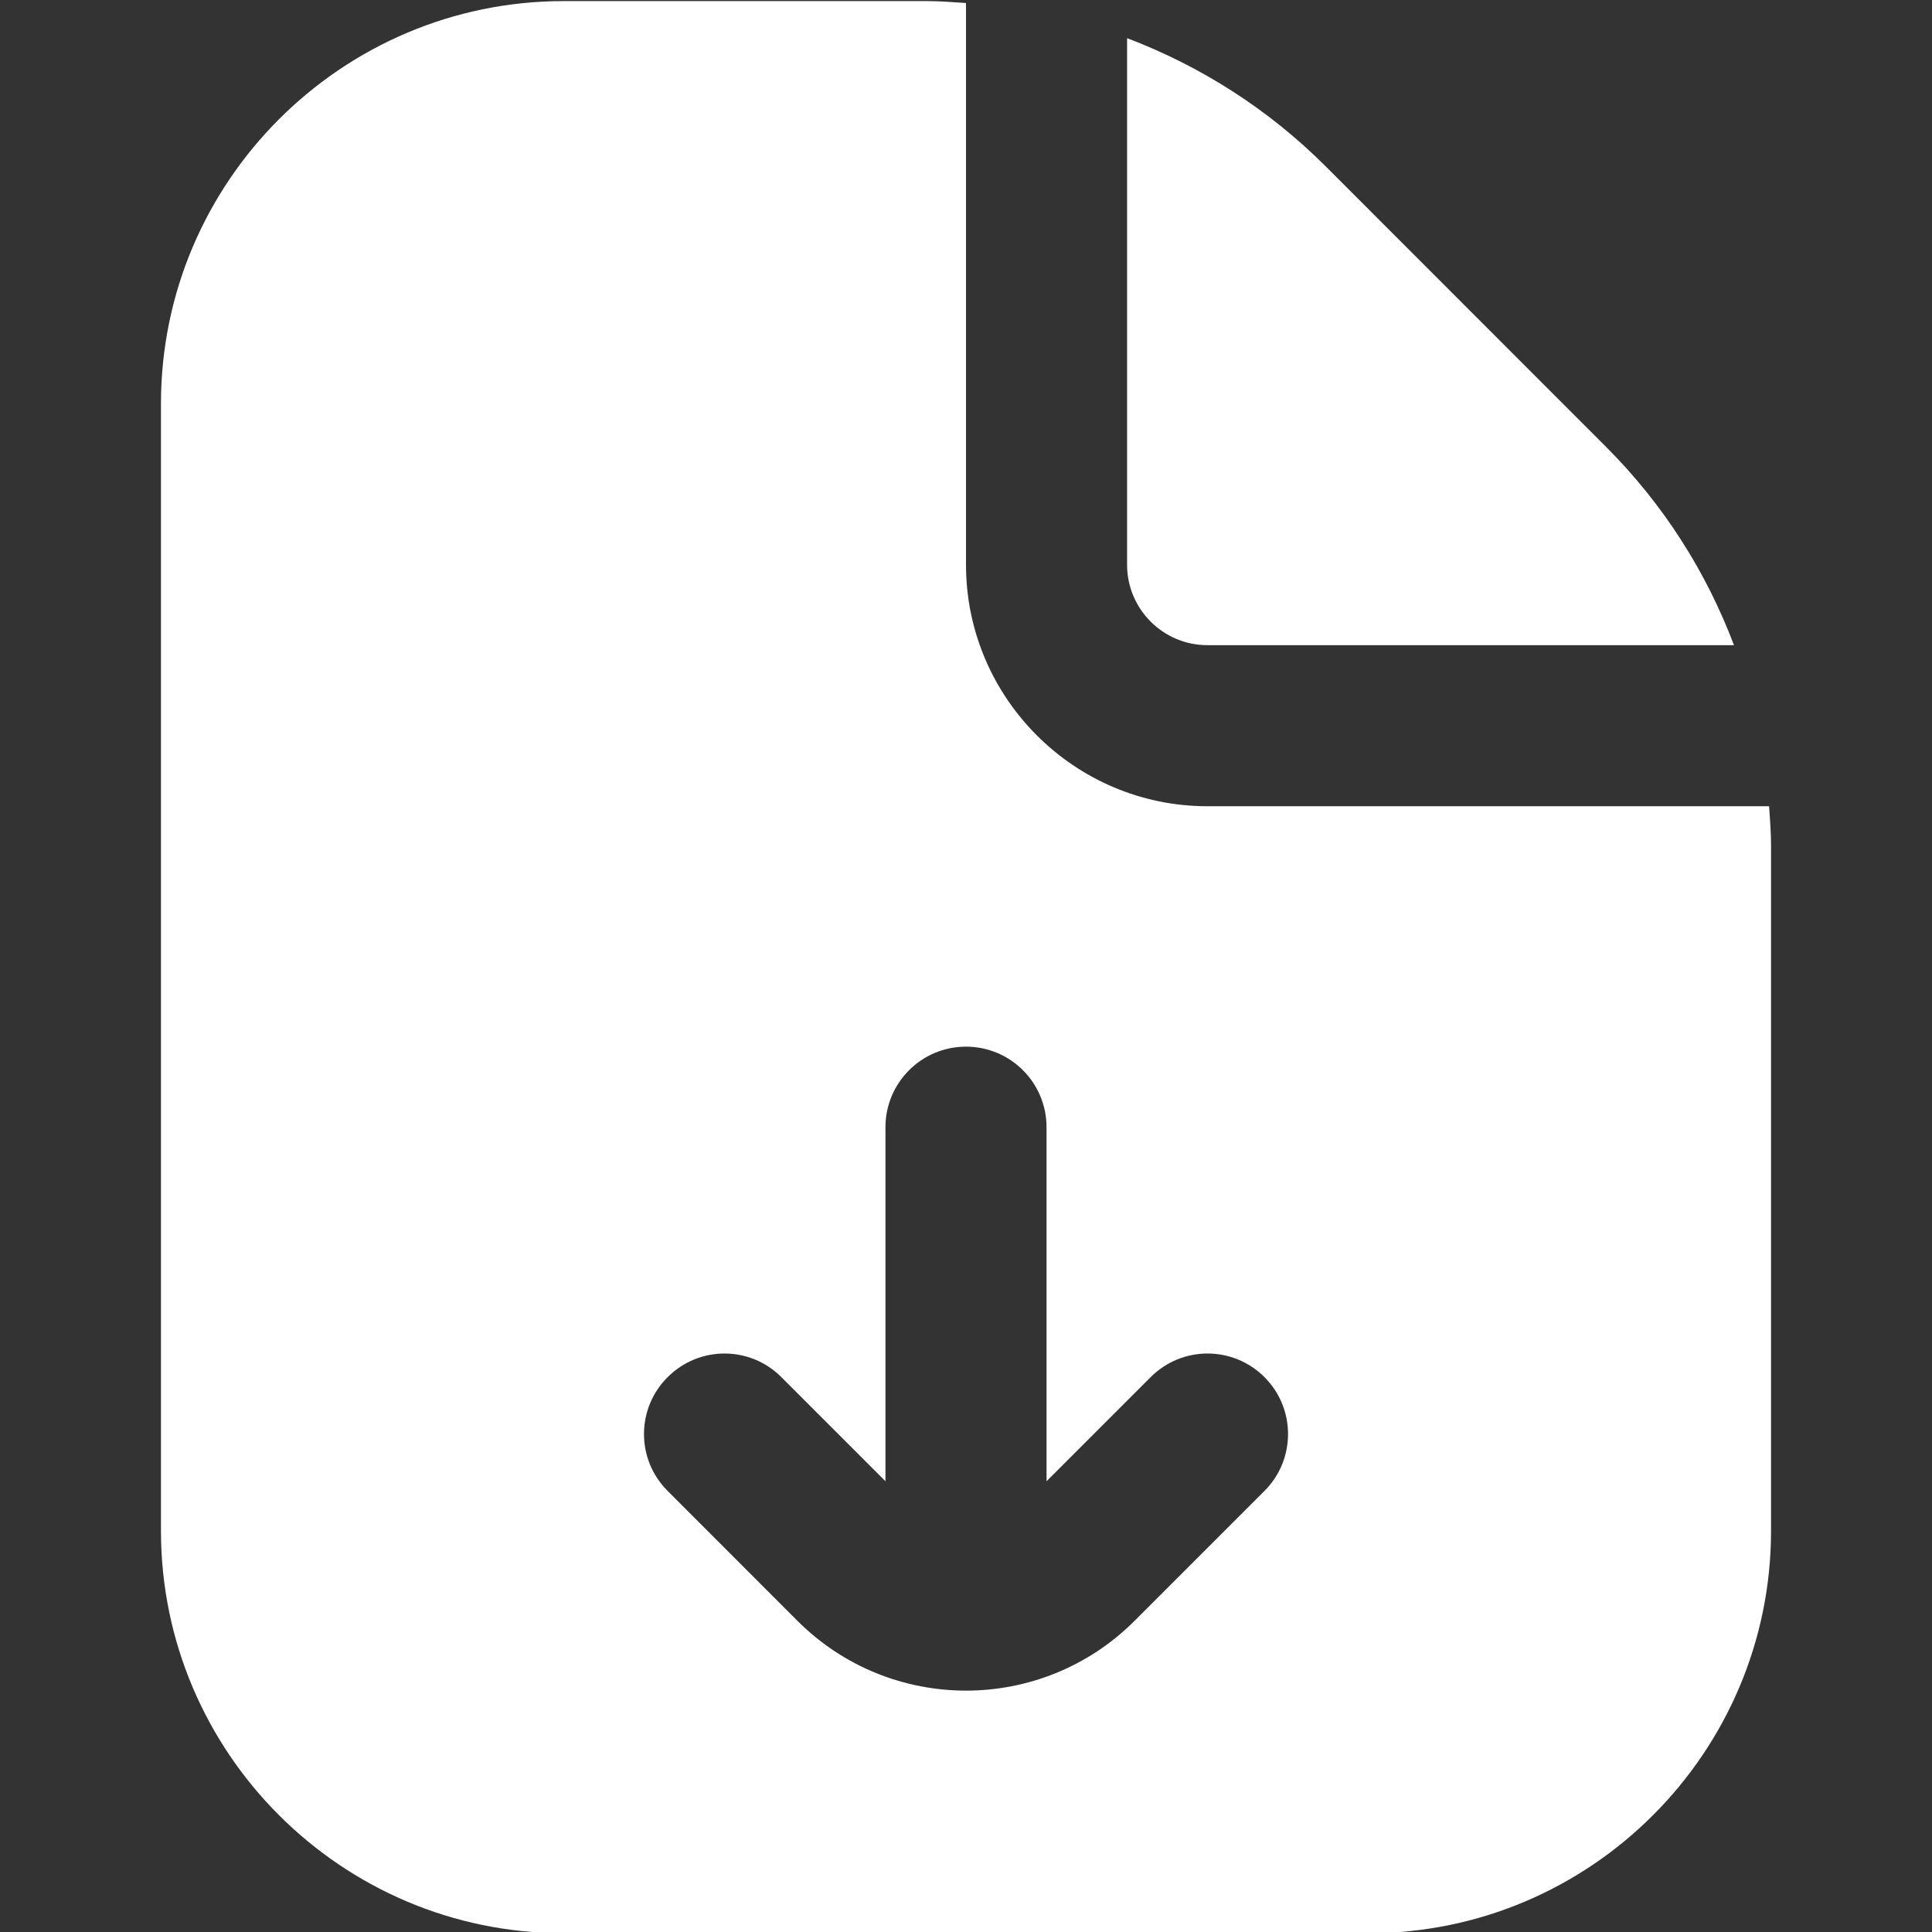 <svg width="16" height="16" viewBox="0 0 16 16" fill="none" xmlns="http://www.w3.org/2000/svg">
<rect x="0" y="0" width="16" height="16" fill="#333333" stroke="none"/>
<g clip-path="url(#clip0_801_4644)">
<path d="M9.334 4.677V0.316C9.942 0.547 10.502 0.902 10.977 1.376L13.3 3.7C13.774 4.174 14.13 4.734 14.36 5.343H10C9.632 5.343 9.334 5.044 9.334 4.677ZM14.651 6.677H10C8.898 6.677 8 5.779 8 4.677V0.025C7.893 0.018 7.785 0.009 7.677 0.009H4.667C2.829 0.01 1.333 1.505 1.333 3.343V12.677C1.333 14.515 2.829 16.01 4.667 16.01H11.334C13.171 16.01 14.667 14.515 14.667 12.677V7C14.667 6.891 14.658 6.784 14.651 6.677ZM10.472 12.347L9.396 13.423C9.011 13.808 8.505 14.001 8 14.001C7.495 14.001 6.989 13.808 6.604 13.423L5.529 12.347C5.268 12.087 5.268 11.665 5.529 11.405C5.79 11.144 6.211 11.144 6.471 11.405L7.333 12.267V9.335C7.333 8.967 7.631 8.668 8 8.668C8.369 8.668 8.667 8.967 8.667 9.335V12.267L9.529 11.405C9.79 11.144 10.211 11.144 10.472 11.405C10.732 11.665 10.732 12.087 10.472 12.347Z" fill="white"/>
</g>
<defs>
<clipPath id="clip0_801_4644">
<rect width="16" height="16" fill="white"/>
</clipPath>
</defs>
</svg>
